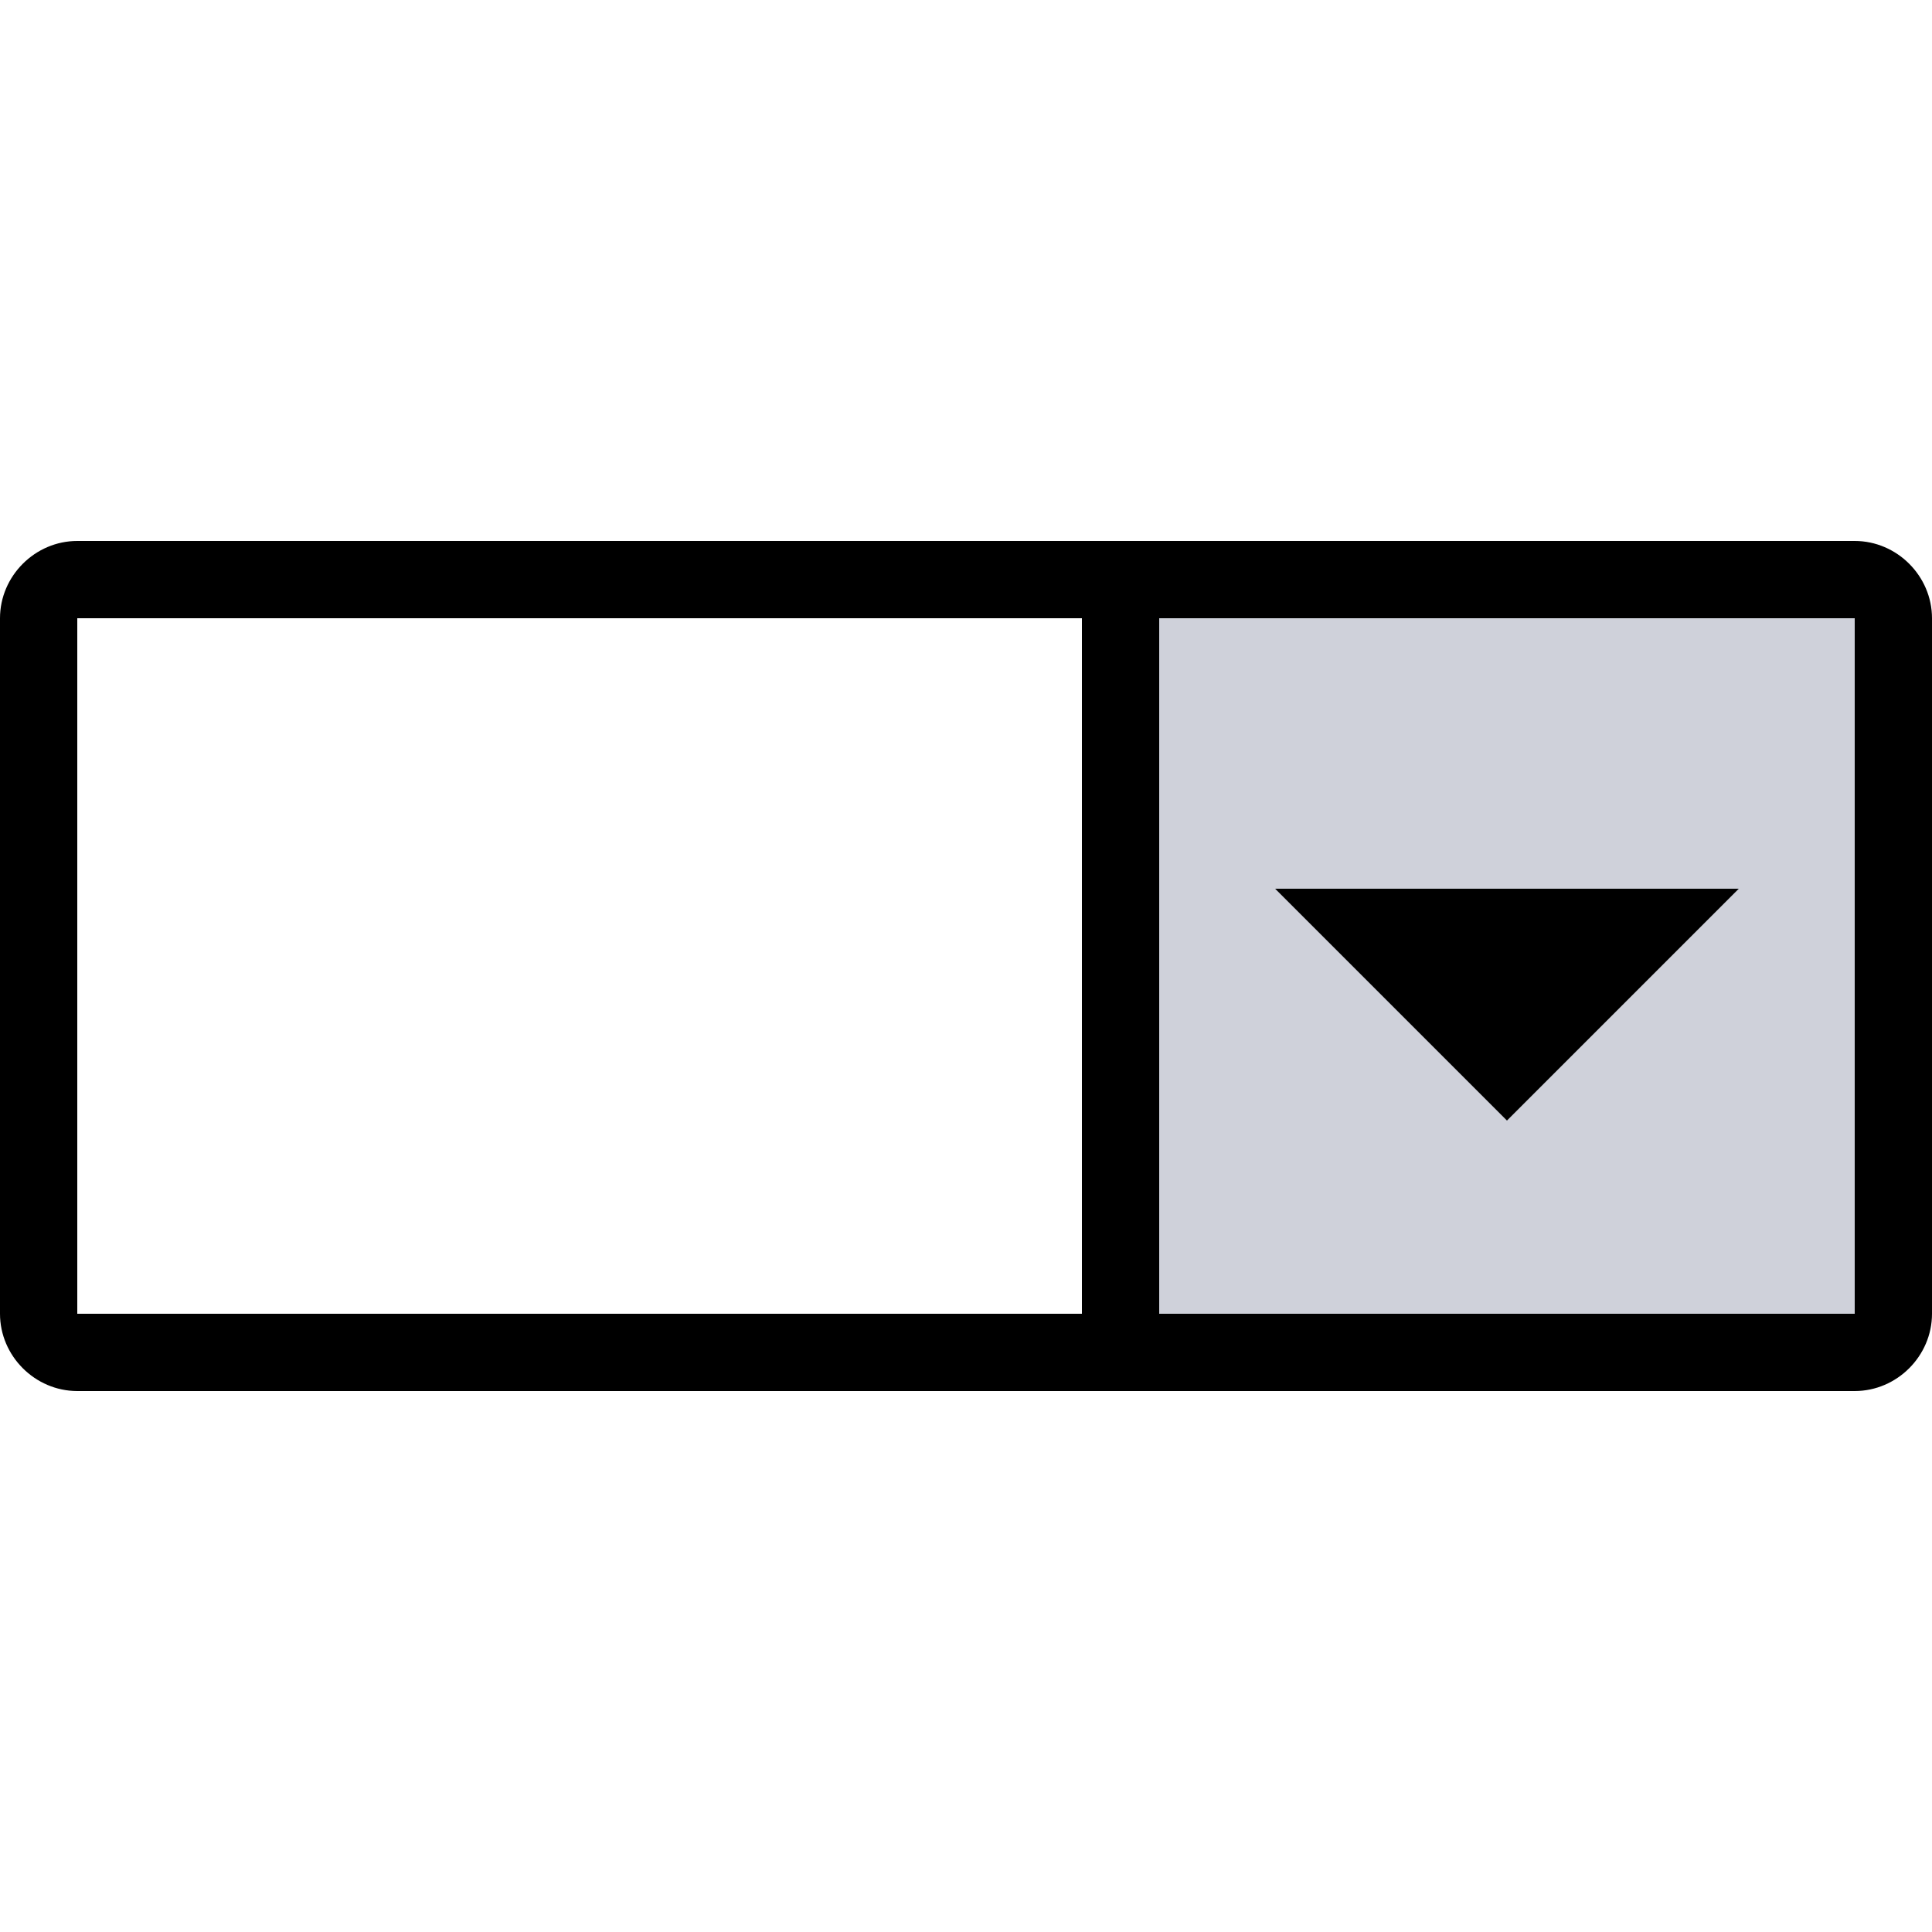 <svg width="50" height="50" fill="none" xmlns="http://www.w3.org/2000/svg"><path fill="#CFD1DA" d="M29 16h20v19H29z"/><path d="M2 14c-1.093 0-2 .907-2 2v18c0 1.093.907 2 2 2h46c1.093 0 2-.907 2-2V16c0-1.093-.907-2-2-2H2zm0 2h26v18H2V16zm28 0h18v18H30V16zm3 7l6 6 6-6H33z" fill="#000"/></svg>